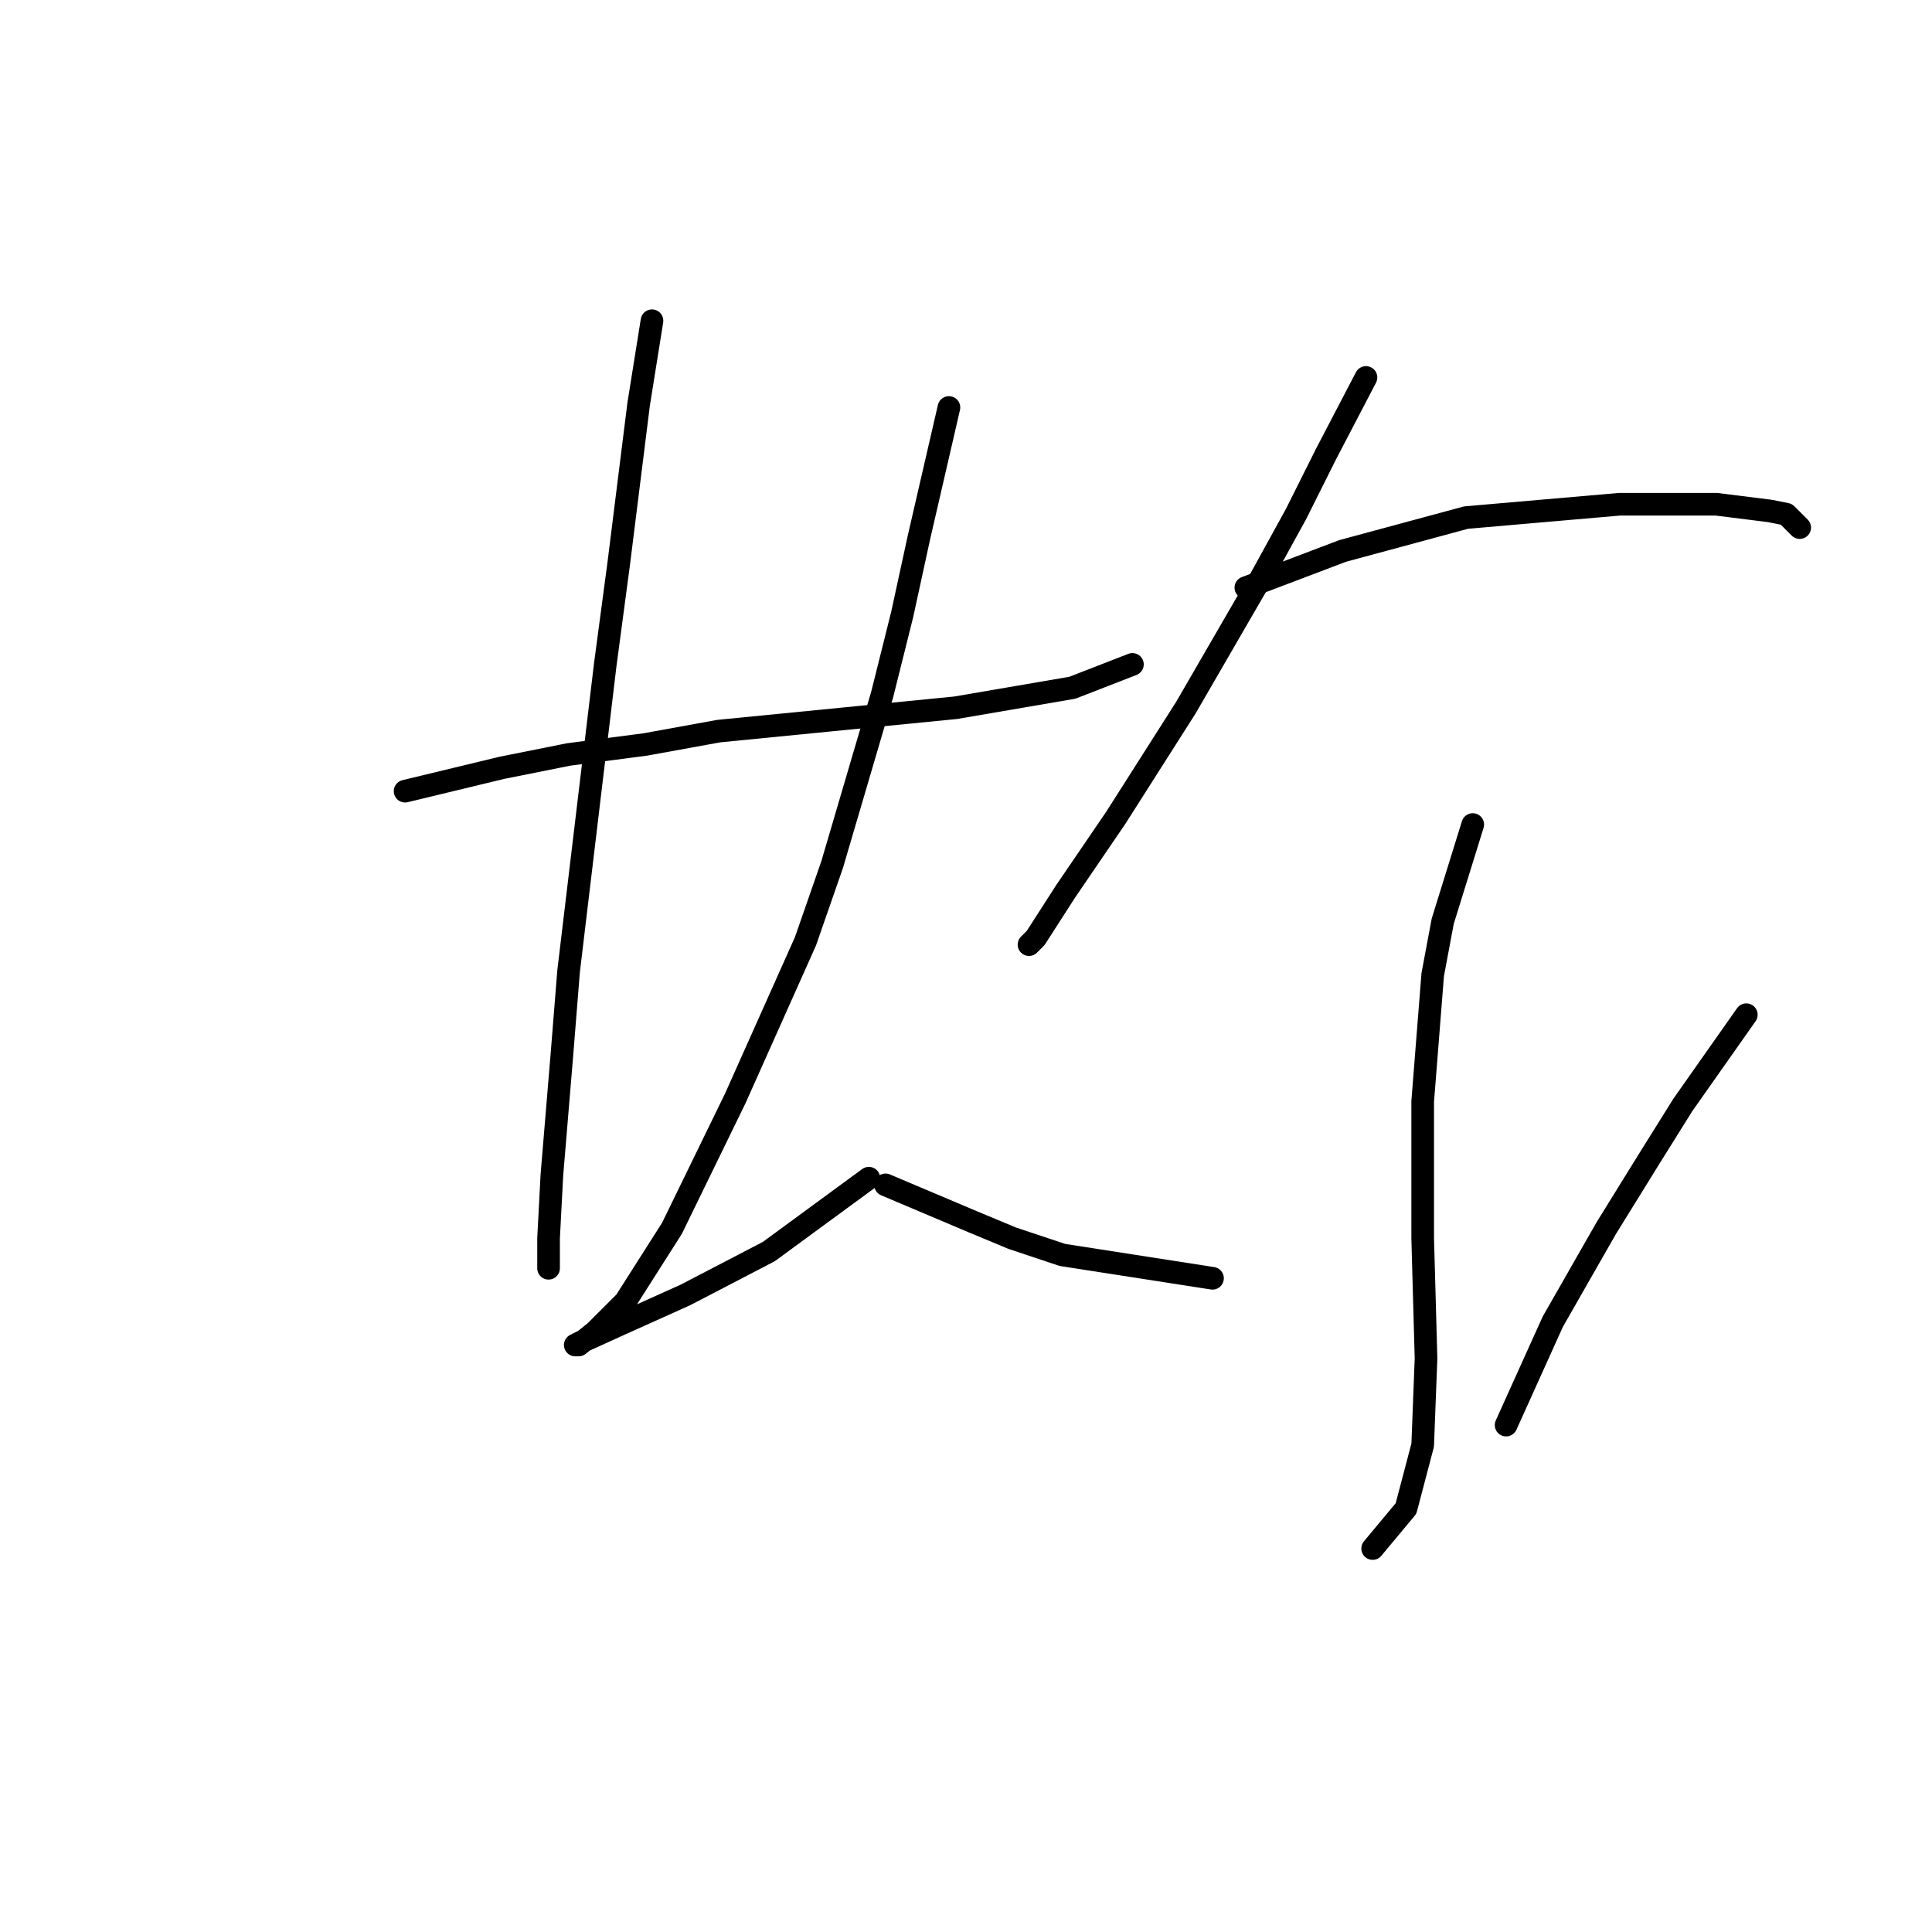 <?xml version="1.0" standalone="no"?>
    <svg width="256" height="256" xmlns="http://www.w3.org/2000/svg" version="1.1">
    <polyline stroke="black" stroke-width="3" stroke-linecap="round" fill="transparent" stroke-linejoin="round" points="53.678 104.835 66.499 101.74 75.34 99.972 85.508 98.645 95.234 96.877 126.622 93.782 142.095 91.13 150.053 88.035 150.053 88.035 " />
        <polyline stroke="black" stroke-width="3" stroke-linecap="round" fill="transparent" stroke-linejoin="round" points="86.392 42.5 84.624 53.553 81.972 74.773 80.203 88.035 75.34 128.707 74.456 139.759 73.13 155.674 72.688 164.074 72.688 168.053 72.688 168.053 " />
        <polyline stroke="black" stroke-width="3" stroke-linecap="round" fill="transparent" stroke-linejoin="round" points="125.738 53.995 121.759 71.236 119.549 81.404 116.896 92.014 110.265 114.56 106.728 124.728 97.445 145.506 89.045 162.748 82.856 172.474 78.877 176.452 76.667 178.221 76.224 178.221 77.109 177.779 81.972 175.568 90.813 171.59 101.865 165.842 115.128 156.117 115.128 156.117 " />
        <polyline stroke="black" stroke-width="3" stroke-linecap="round" fill="transparent" stroke-linejoin="round" points="180.999 50.016 175.694 60.184 171.715 68.141 166.852 76.983 157.126 93.782 147.842 108.371 141.211 118.097 137.232 124.286 136.348 125.17 136.348 125.17 " />
        <polyline stroke="black" stroke-width="3" stroke-linecap="round" fill="transparent" stroke-linejoin="round" points="165.084 77.867 177.904 73.004 194.261 68.583 214.597 66.815 227.418 66.815 234.491 67.699 236.702 68.141 238.47 69.91 238.47 69.91 " />
        <polyline stroke="black" stroke-width="3" stroke-linecap="round" fill="transparent" stroke-linejoin="round" points="195.146 109.255 191.167 122.076 189.841 129.149 188.514 145.949 188.514 164.074 188.956 179.989 188.514 191.483 186.304 199.883 181.883 205.188 181.883 205.188 " />
        <polyline stroke="black" stroke-width="3" stroke-linecap="round" fill="transparent" stroke-linejoin="round" points="117.338 157.001 128.833 161.864 134.138 164.074 140.769 166.284 160.663 169.379 160.663 169.379 " />
        <polyline stroke="black" stroke-width="3" stroke-linecap="round" fill="transparent" stroke-linejoin="round" points="231.397 134.454 222.997 146.391 218.576 153.464 212.829 162.748 205.756 175.126 199.567 188.831 199.567 188.831 " />
        </svg>